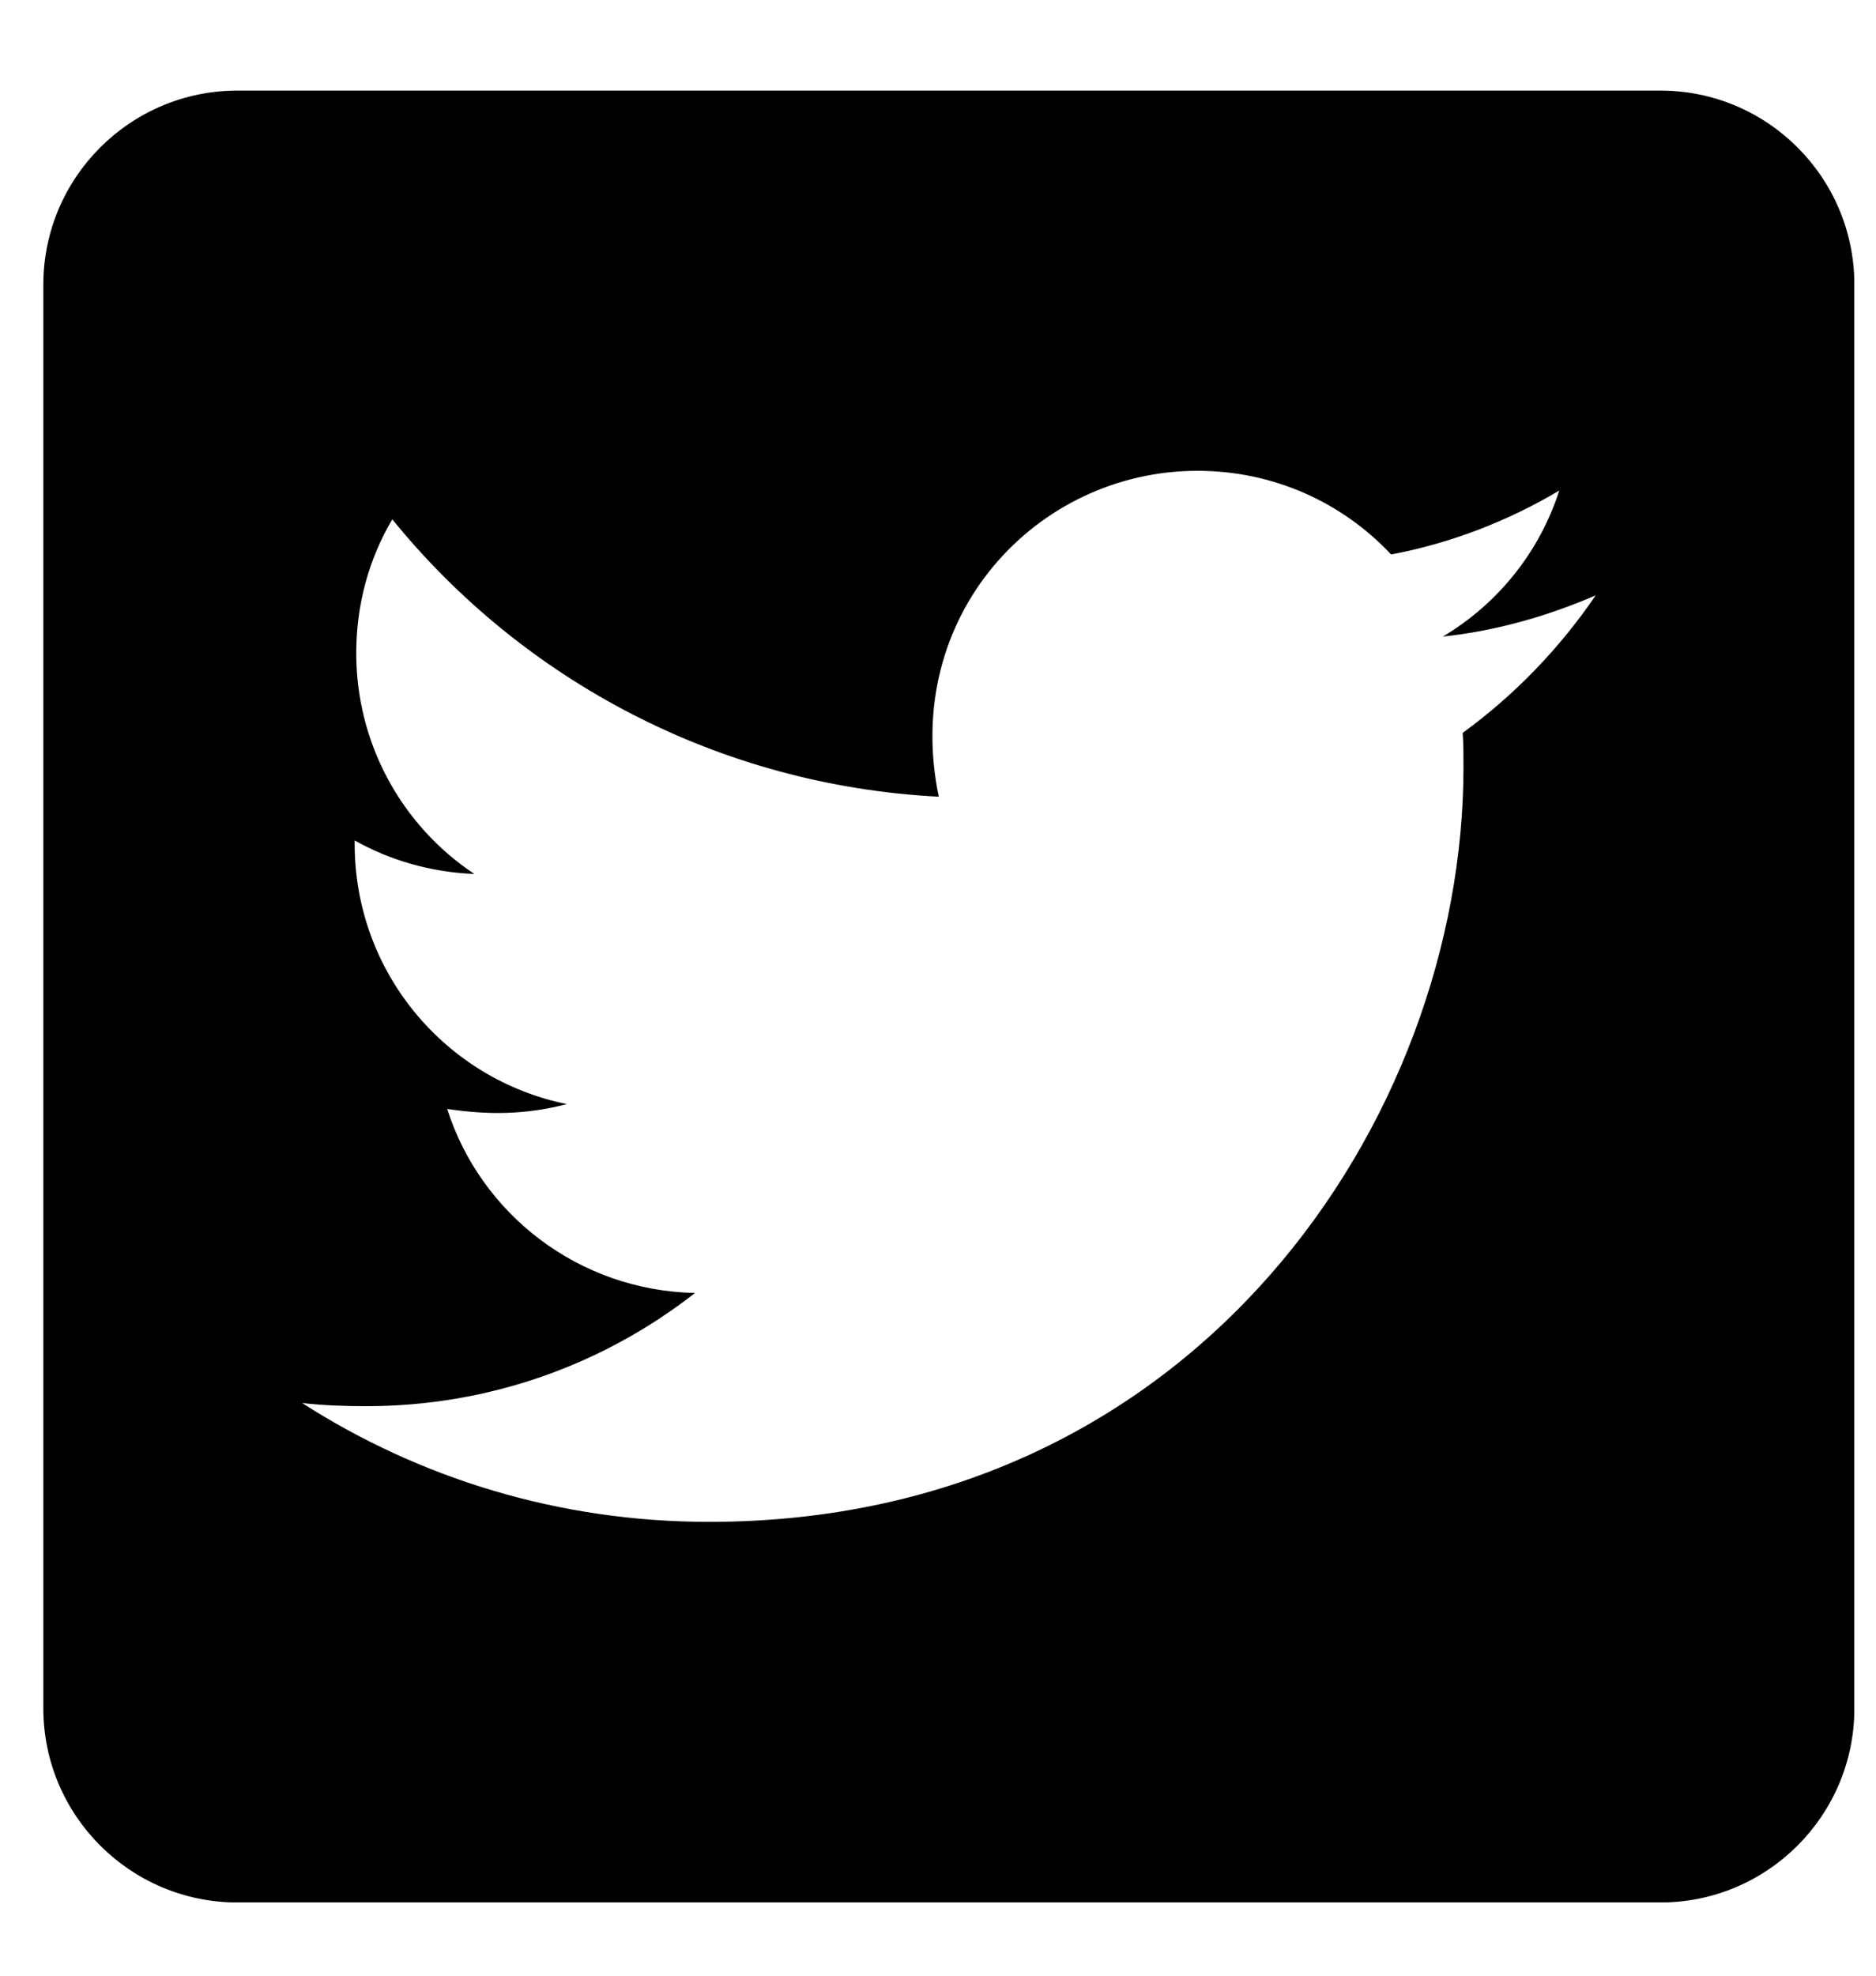 <svg width="19" height="20" viewBox="0 0 19 20" fill="none" xmlns="http://www.w3.org/2000/svg">
<g clip-path="url(#clip0)">
<path d="M16.816 0.917H2.405C1.32 0.917 0.439 1.797 0.439 2.882V17.294C0.439 18.378 1.32 19.259 2.405 19.259H16.816C17.901 19.259 18.781 18.378 18.781 17.294V2.882C18.781 1.797 17.901 0.917 16.816 0.917ZM14.814 7.419C14.822 7.533 14.822 7.652 14.822 7.767C14.822 11.316 12.12 15.406 7.182 15.406C5.659 15.406 4.247 14.964 3.06 14.203C3.277 14.227 3.485 14.235 3.707 14.235C4.963 14.235 6.118 13.809 7.039 13.089C5.86 13.064 4.869 12.291 4.529 11.226C4.943 11.287 5.316 11.287 5.741 11.177C4.513 10.927 3.592 9.846 3.592 8.54V8.508C3.948 8.708 4.366 8.831 4.804 8.847C4.435 8.602 4.134 8.27 3.925 7.88C3.716 7.49 3.608 7.054 3.608 6.612C3.608 6.113 3.739 5.654 3.973 5.257C5.295 6.886 7.281 7.951 9.508 8.065C9.127 6.244 10.49 4.766 12.128 4.766C12.902 4.766 13.598 5.089 14.089 5.613C14.695 5.499 15.276 5.273 15.792 4.966C15.592 5.589 15.17 6.113 14.613 6.444C15.154 6.387 15.678 6.235 16.161 6.027C15.796 6.563 15.338 7.038 14.814 7.419Z" fill="black"/>
</g>
<defs>
<clipPath id="clip0">
<rect width="18.341" height="18.341" fill="white" transform="translate(0.439 0.917)"/>
</clipPath>
</defs>
</svg>

